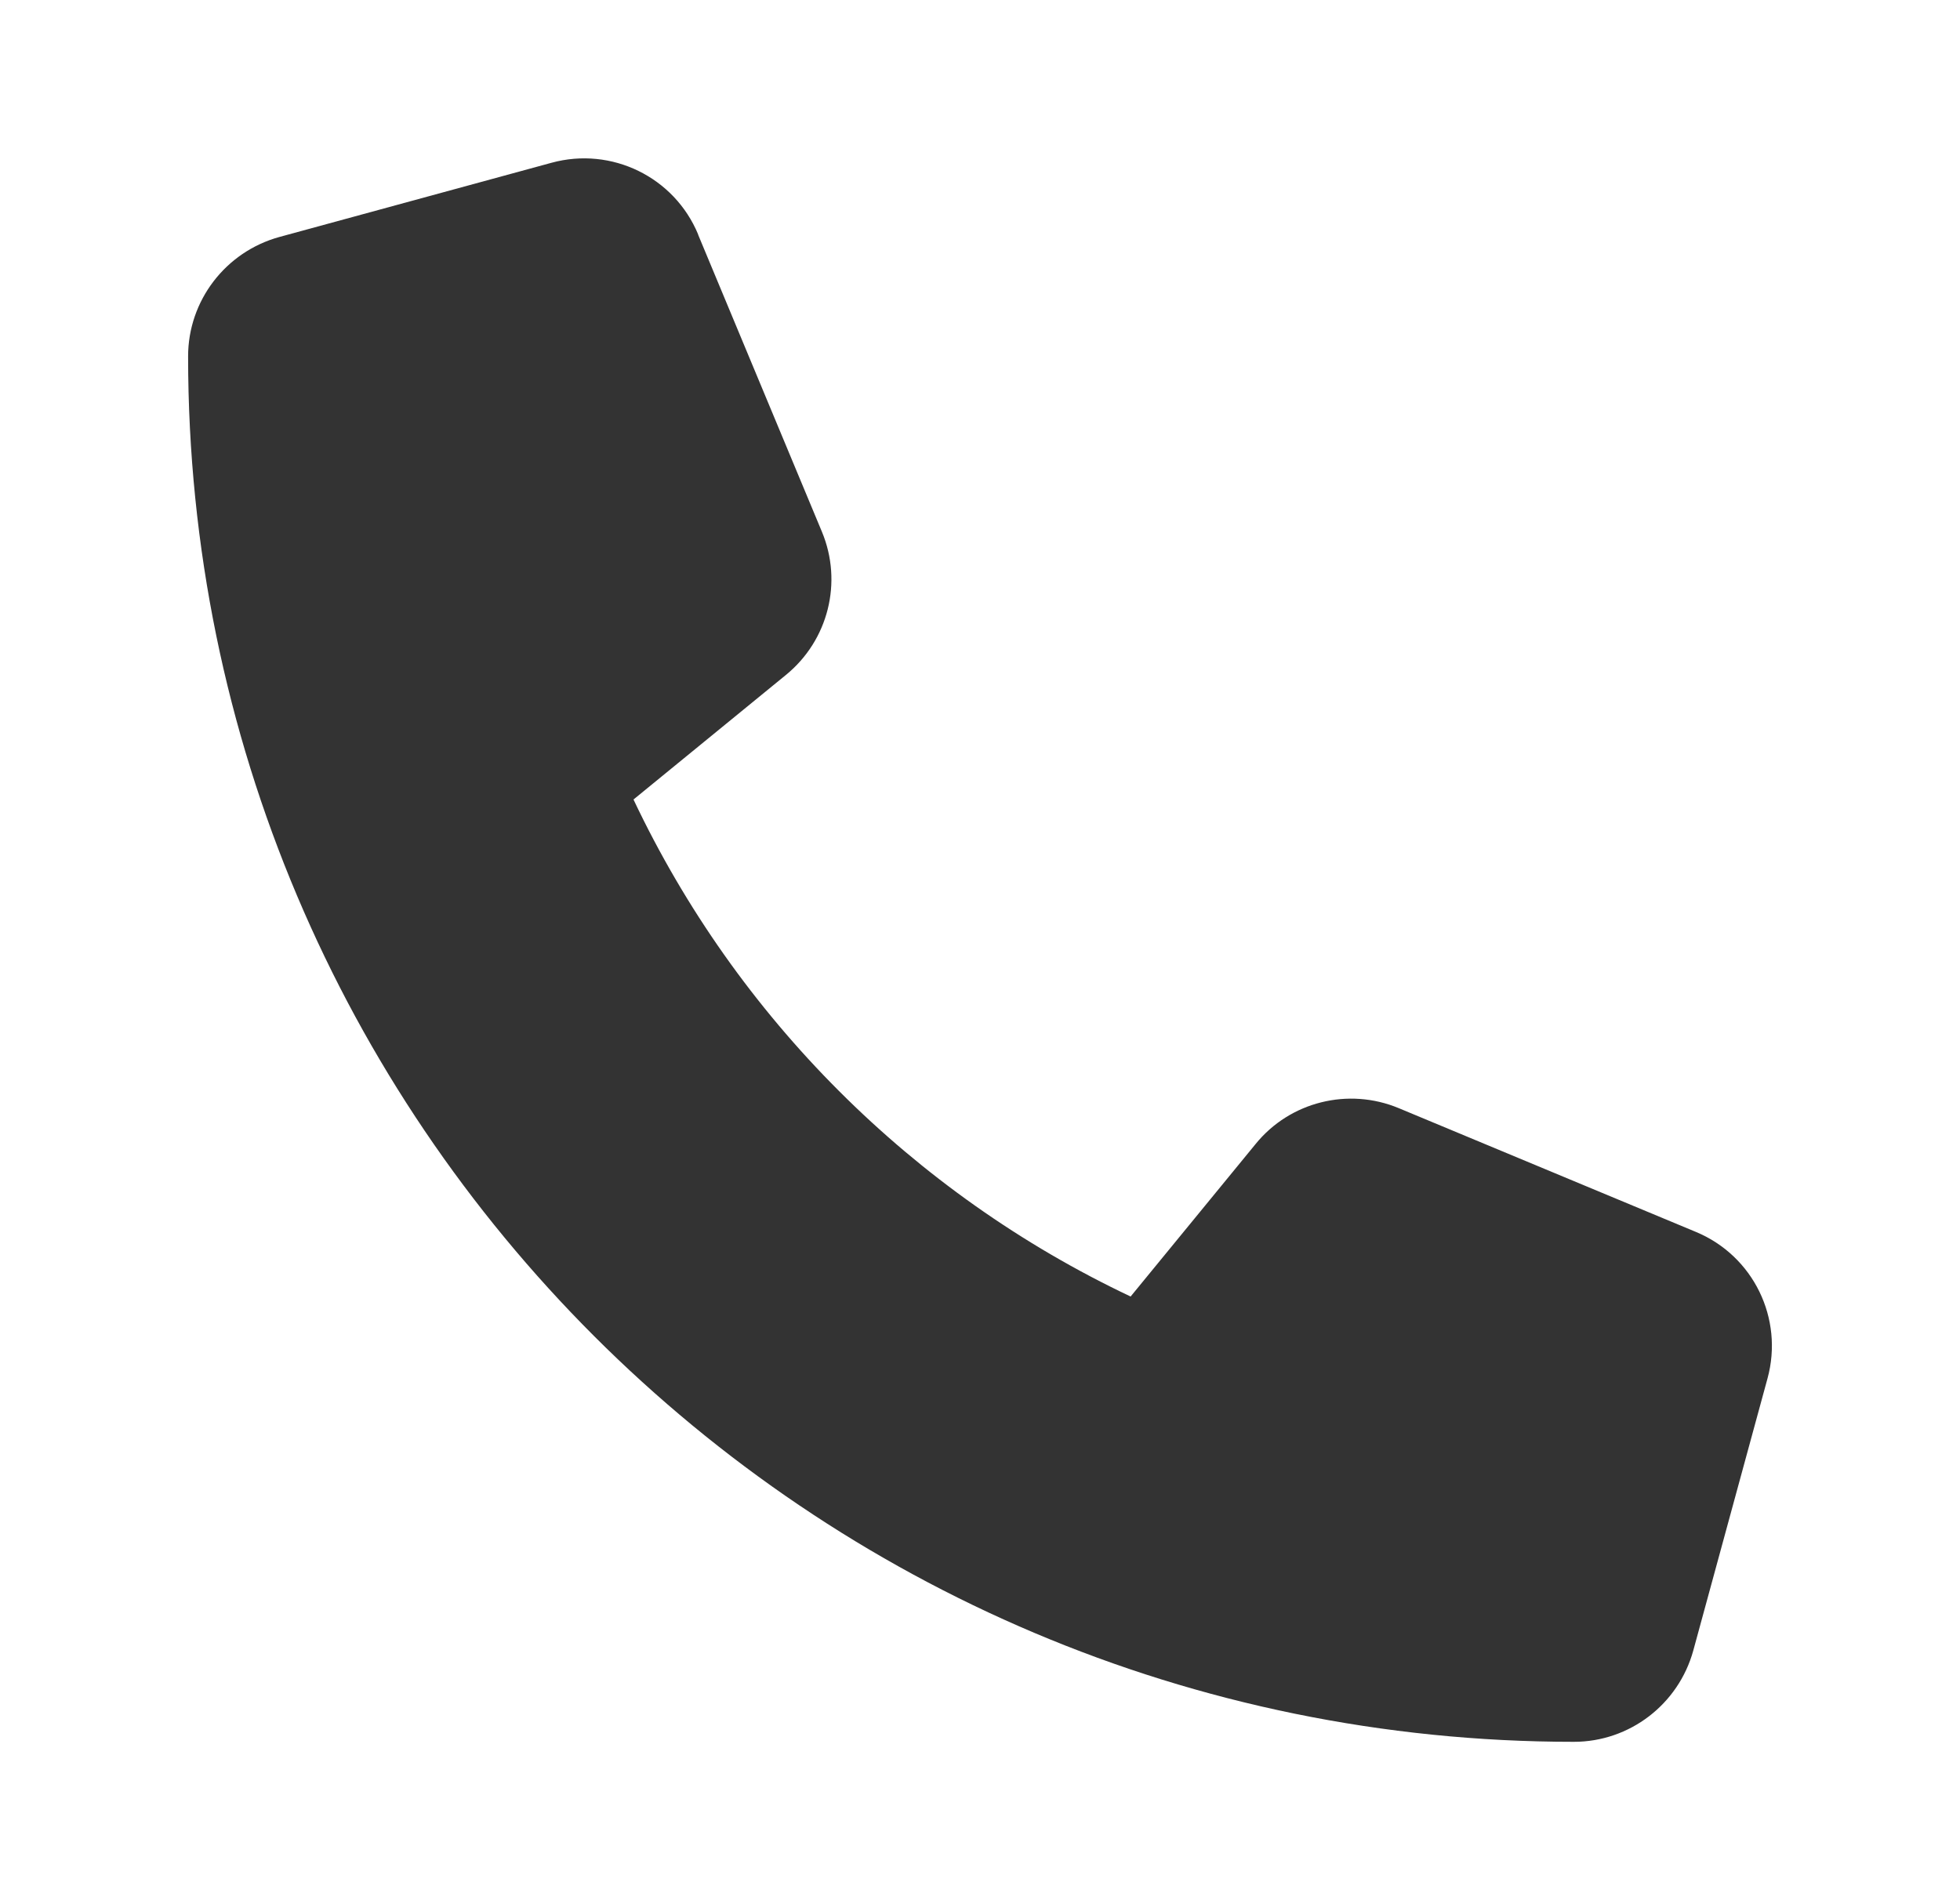 <svg width="33" height="32" viewBox="0 0 33 32" fill="none" xmlns="http://www.w3.org/2000/svg">
<g id="WA.llamar">
<path id="Icon" d="M11.755 3.949C11.354 2.98 10.296 2.465 9.286 2.741L4.703 3.991C3.797 4.241 3.167 5.064 3.167 6.001C3.167 18.886 13.614 29.333 26.499 29.333C27.436 29.333 28.259 28.703 28.509 27.797L29.759 23.214C30.035 22.203 29.52 21.146 28.551 20.745L23.551 18.662C22.702 18.308 21.718 18.553 21.14 19.266L19.036 21.834C15.369 20.099 12.401 17.131 10.666 13.464L13.234 11.365C13.947 10.782 14.192 9.803 13.838 8.954L11.755 3.954V3.949Z" fill="#333333"/>
</g>
</svg>
